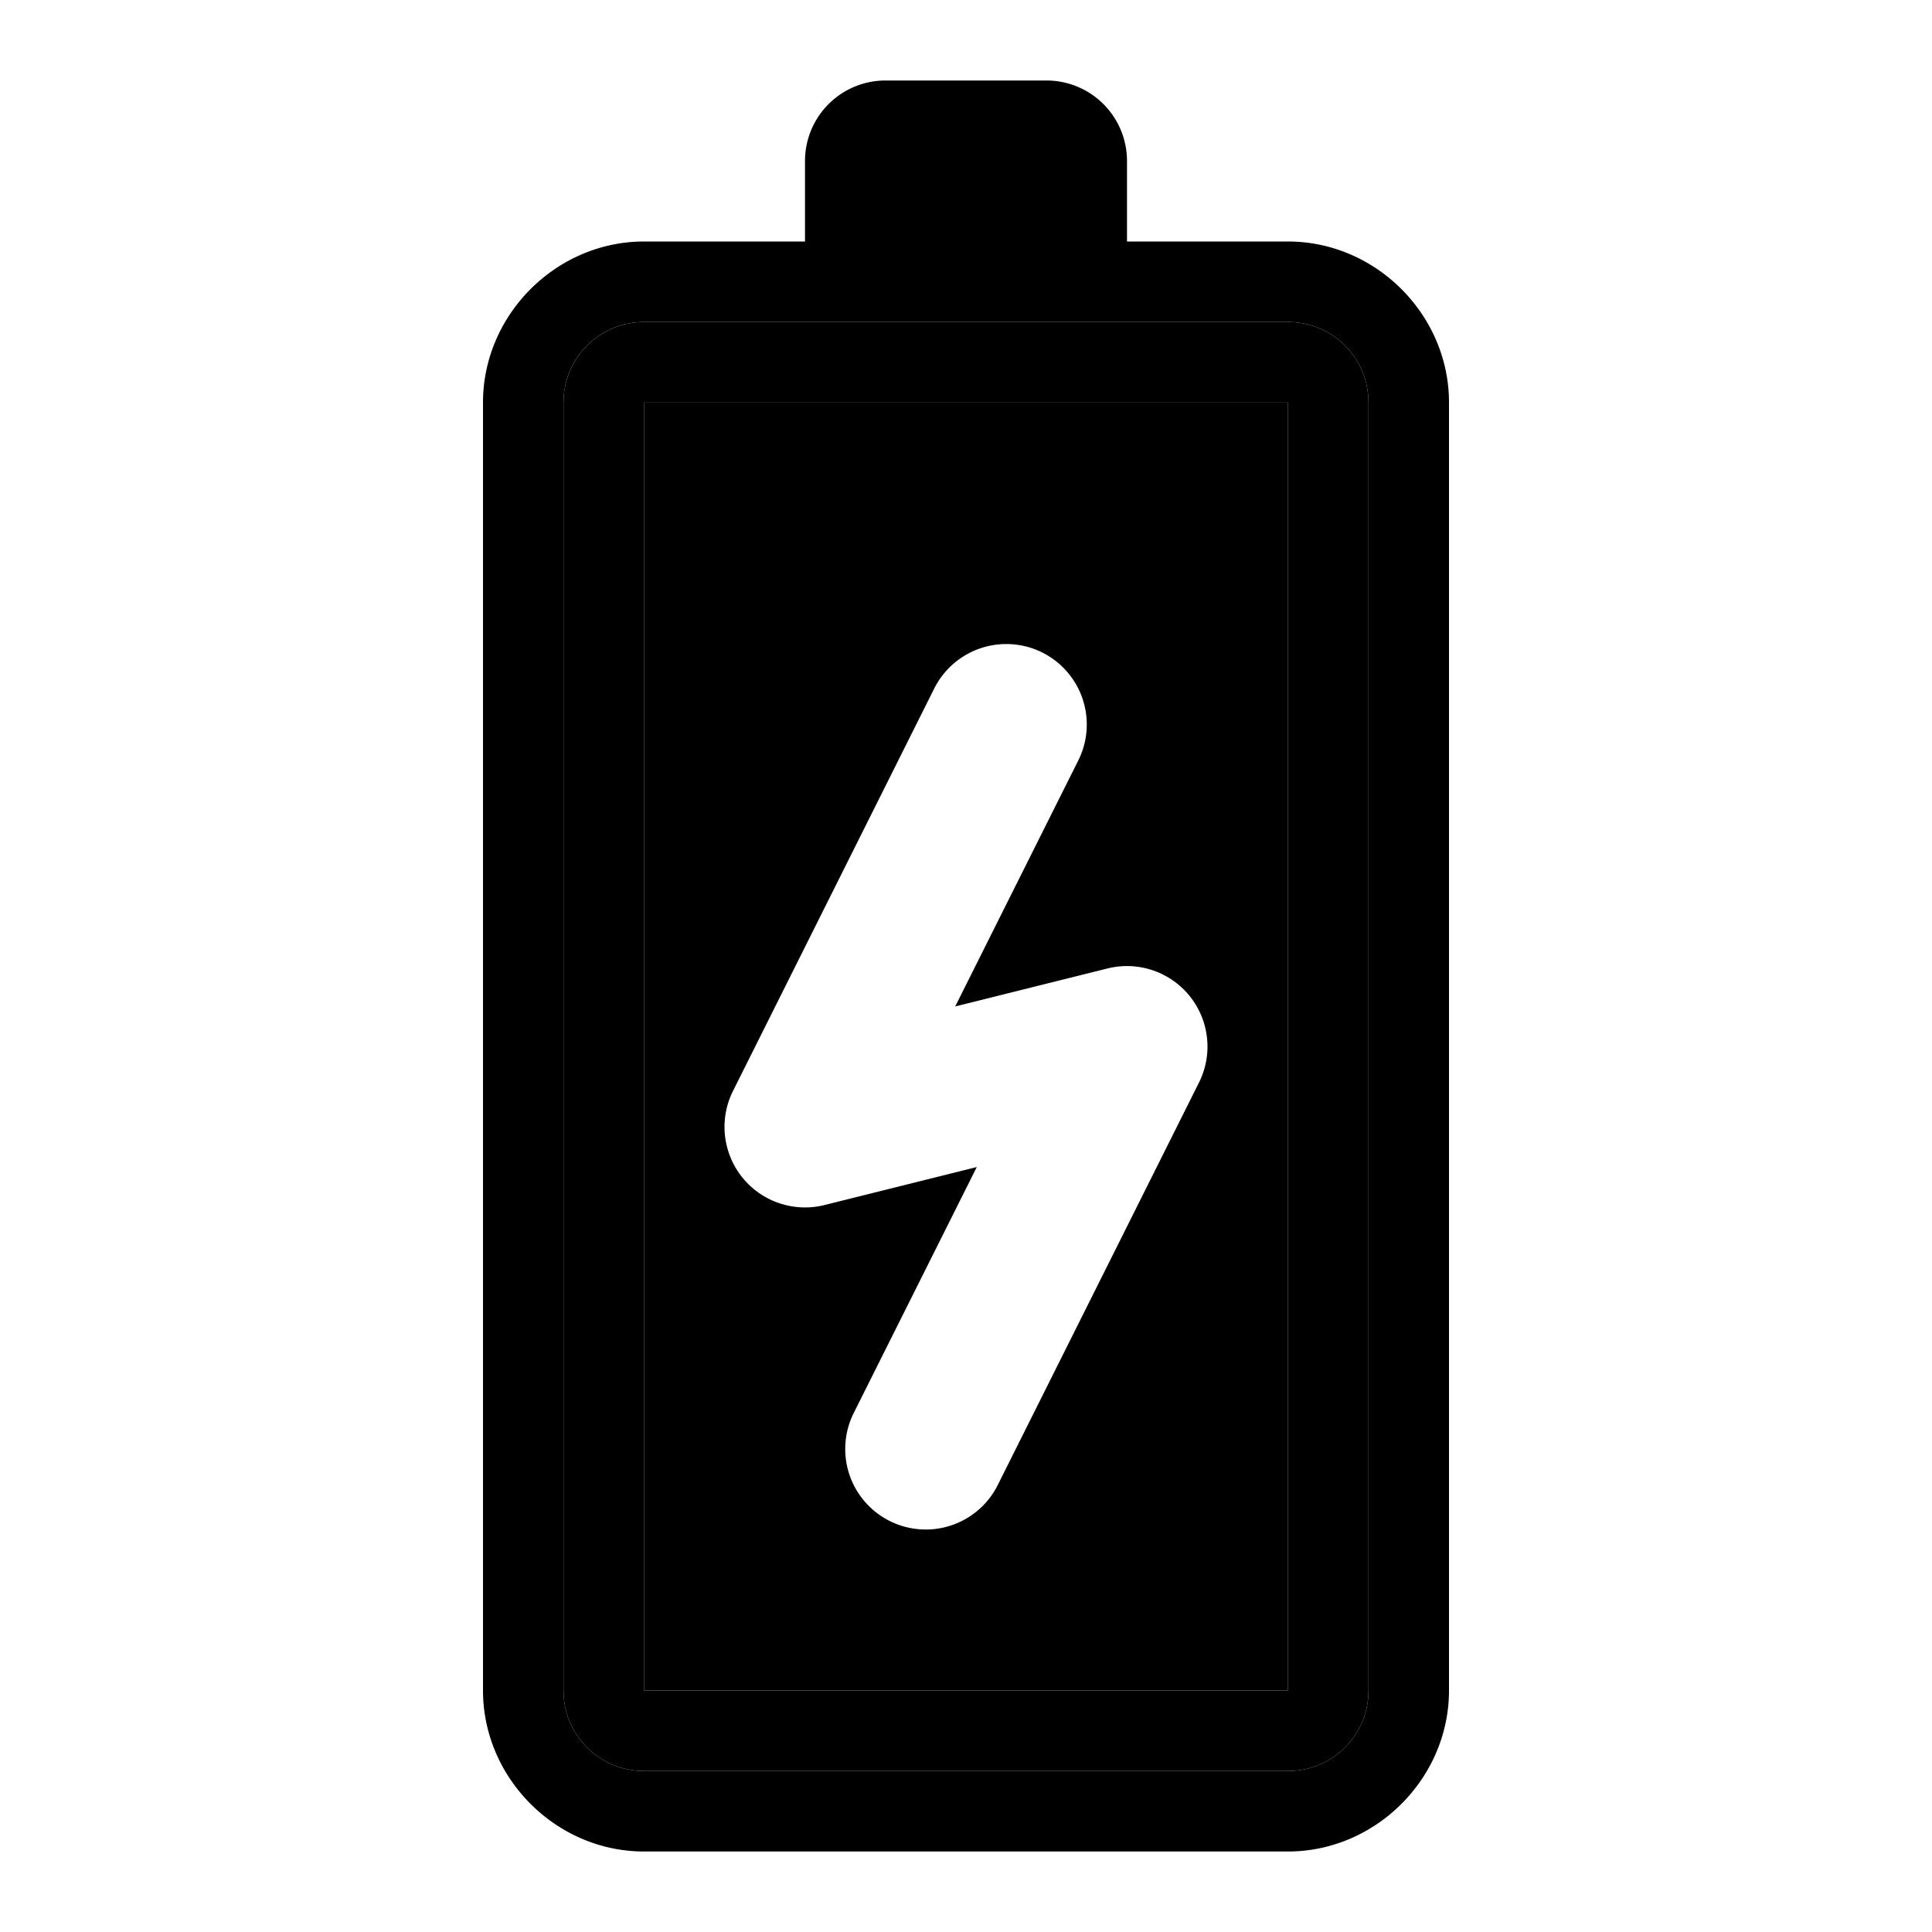 <svg xmlns="http://www.w3.org/2000/svg" width="48" height="48" viewBox="0 0 48 48"><path d="M16 10v32h16V10Zm9.14 6.006a2 2 0 0 1 .755.205 2 2 0 0 1 .894 2.684l-3.057 6.11 3.784-.944a2 2 0 0 1 2.273 2.834l-5 10a2 2 0 0 1-2.684.894 2 2 0 0 1-.894-2.684l3.057-6.11-3.784.944a2 2 0 0 1-2.273-2.834l5-10a2 2 0 0 1 1.156-1.001 2 2 0 0 1 .774-.098z"/><path d="M16 8c-1.108 0-2 .892-2 2v32c0 1.108.892 2 2 2h16c1.108 0 2-.892 2-2V10c0-1.108-.892-2-2-2Zm0 2h16v32H16Z"/><path d="M28 6H16c-2.181 0-4 1.819-4 4v32c0 2.181 1.819 4 4 4h16c2.181 0 4-1.819 4-4V10c0-2.181-1.819-4-4-4ZM16 8h16c1.108 0 2 .892 2 2v32c0 1.108-.892 2-2 2H16c-1.108 0-2-.892-2-2V10c0-1.108.892-2 2-2zm6-6a2 2 0 0 0-2 2v2h8V4a2 2 0 0 0-2-2Z"/></svg>